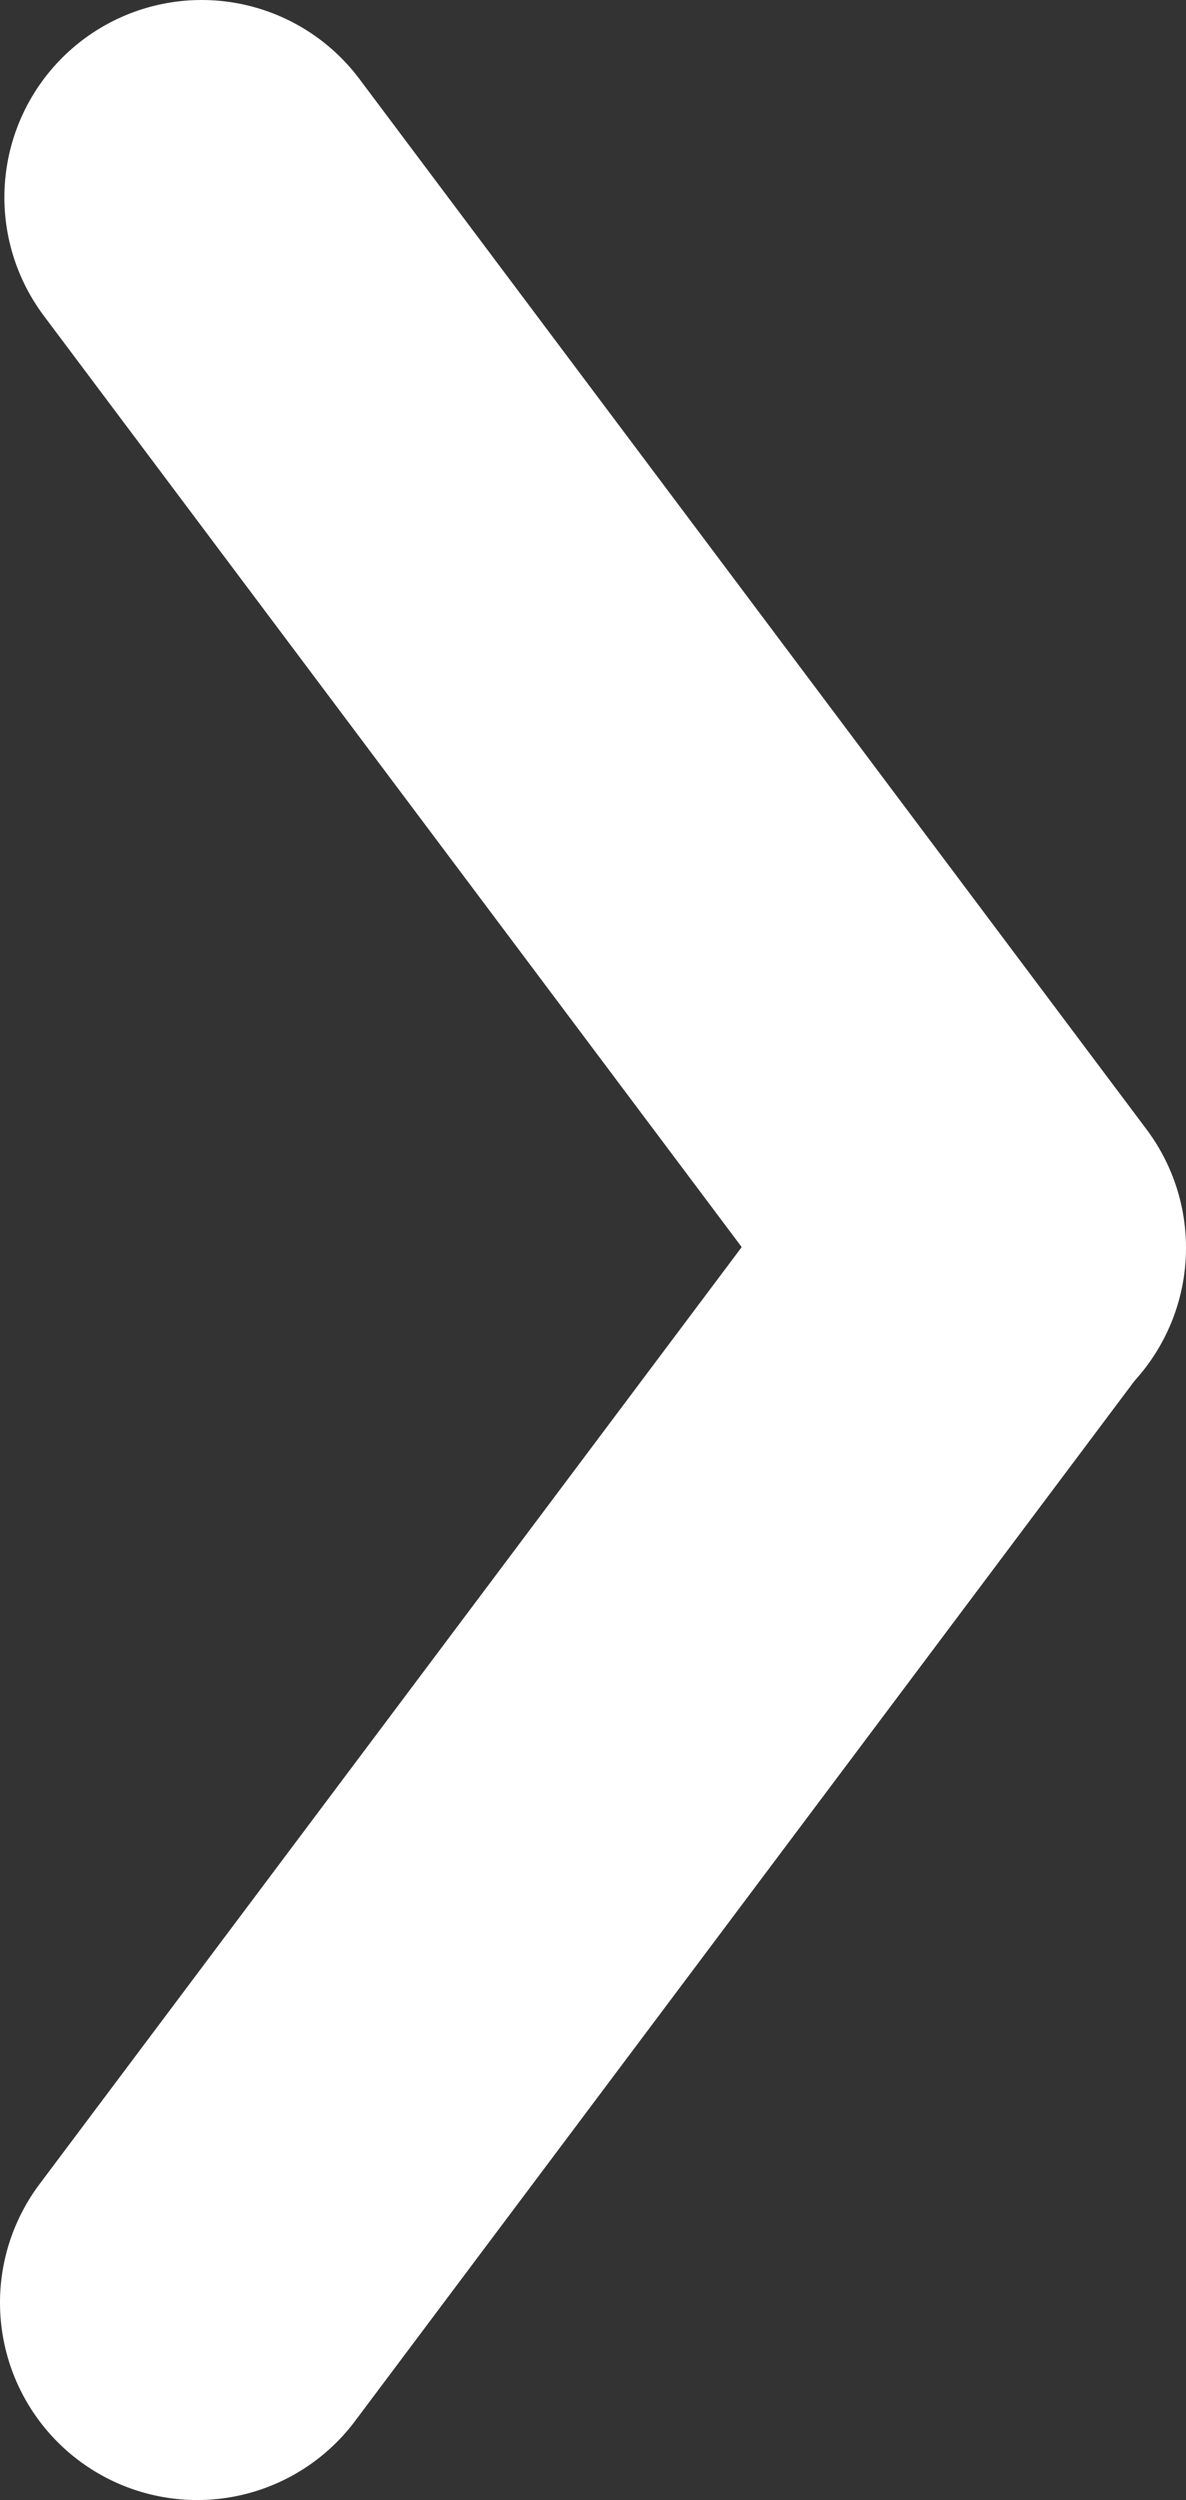 <svg id="Layer_1" data-name="Layer 1" xmlns="http://www.w3.org/2000/svg" viewBox="0 0 27.06 57"><rect x="0" y="0" width="27.06" height="57" fill="#333333" stroke="none"/><defs><style>.cls-1{fill:none;stroke:#fff;stroke-linecap:round;stroke-linejoin:round;stroke-width:9px;}</style></defs><line class="cls-1" x1="4.6" y1="4.5" x2="22.56" y2="28.45"/><line class="cls-1" x1="22.46" y1="28.55" x2="4.5" y2="52.5"/></svg>